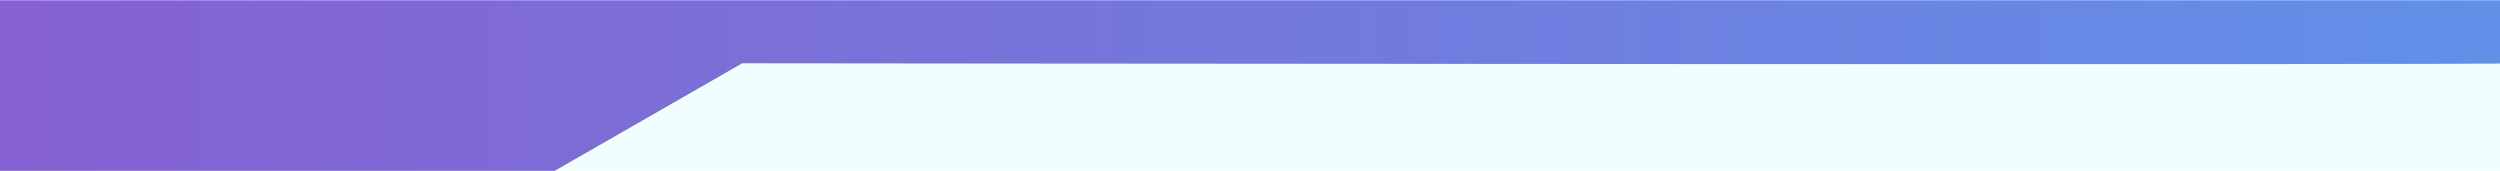 <?xml version="1.0" encoding="utf-8"?>
<!-- Generator: Adobe Illustrator 15.0.0, SVG Export Plug-In . SVG Version: 6.00 Build 0)  -->
<!DOCTYPE svg PUBLIC "-//W3C//DTD SVG 1.1//EN" "http://www.w3.org/Graphics/SVG/1.1/DTD/svg11.dtd">
<svg version="1.1" id="Warstwa_1" xmlns="http://www.w3.org/2000/svg" xmlns:xlink="http://www.w3.org/1999/xlink" x="0px" y="0px"
	 width="1900px" height="130px" viewBox="10 -0.2 1900 130" enable-background="new 10 -0.2 1900 130" xml:space="preserve">
<rect x="-0.464" y="3.302" fill="#9FF6FF" fill-opacity="0.16" width="1920.892" height="126.298"/>
<linearGradient id="SVGID_1_" gradientUnits="userSpaceOnUse" x1="22.121" y1="64.8" x2="1942.585" y2="64.8">
	<stop  offset="0" style="stop-color:#8661D1"/>
	<stop  offset="1" style="stop-color:#6091E9"/>
</linearGradient>
<path fill="url(#SVGID_1_)" d="M0,0.001L-0.464,129.6h432.081L574.11,47.891c0,0,1345.89,1.499,1345.89,0s0-47.891,0-47.891"/>
</svg>
